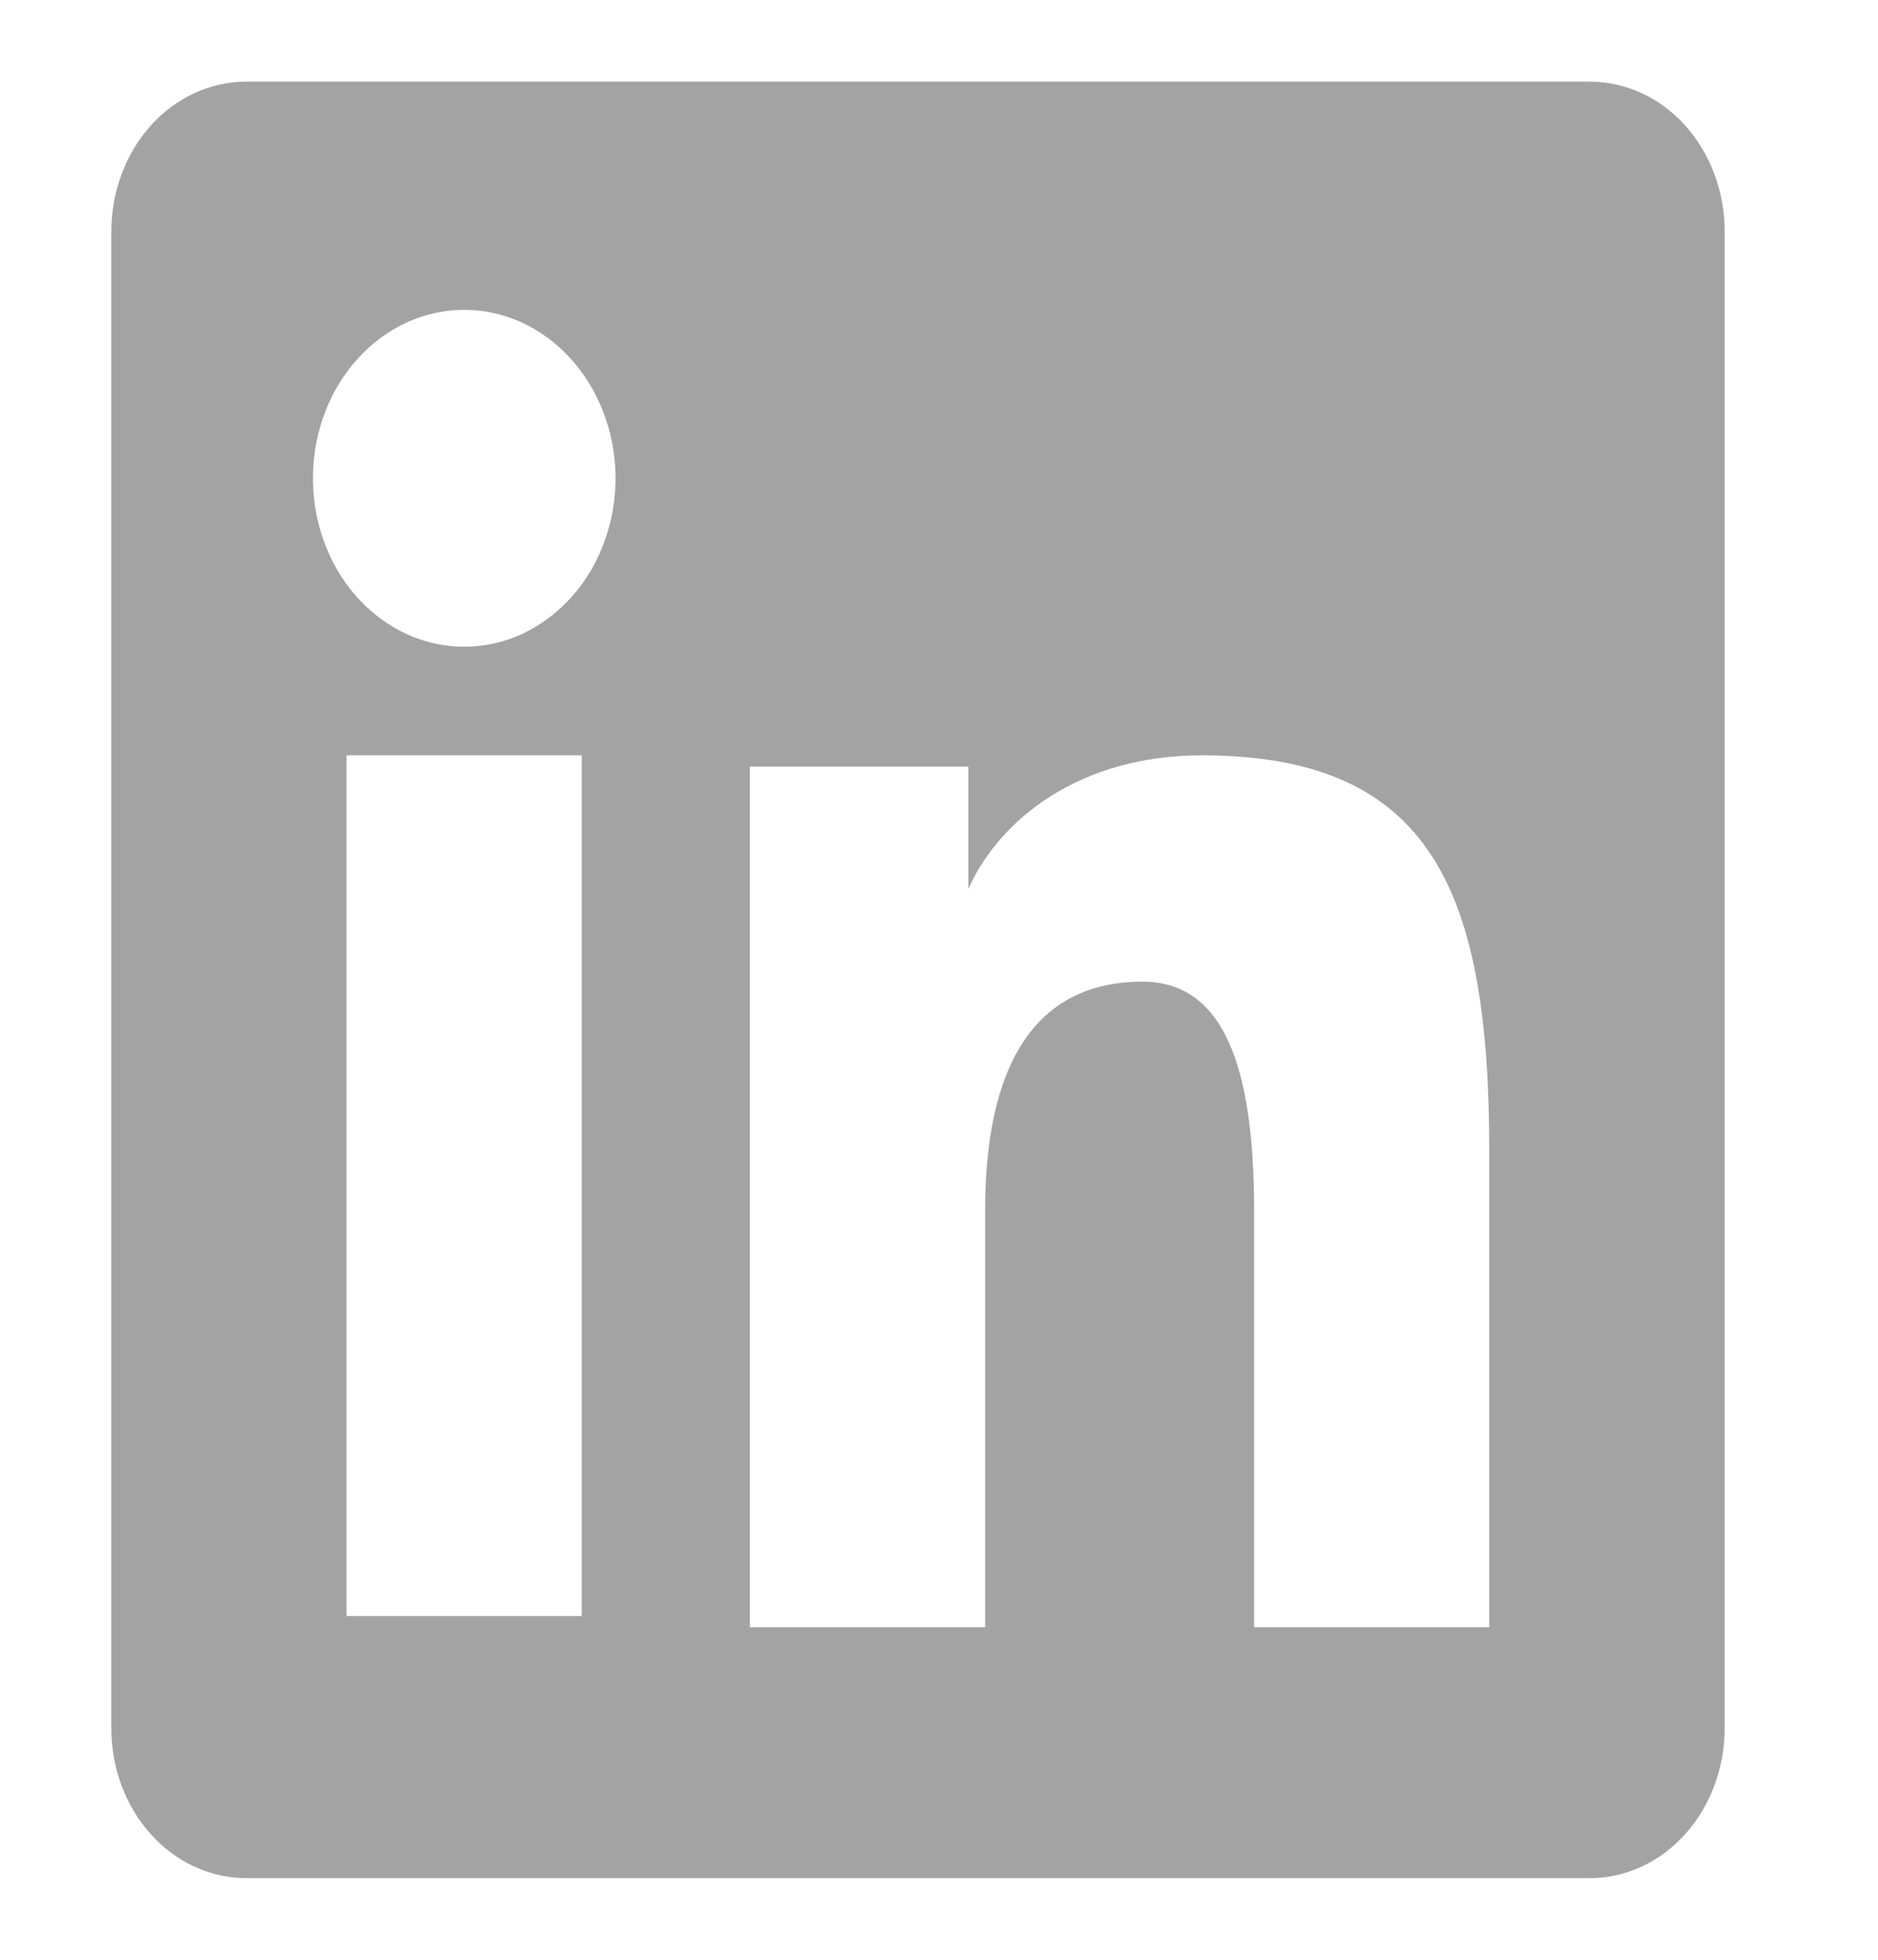 <svg width="23" height="24" viewBox="0 0 23 24" fill="none" xmlns="http://www.w3.org/2000/svg">
<path fill-rule="evenodd" clip-rule="evenodd" d="M1.363 2.838C1.363 2.351 1.537 1.883 1.846 1.538C2.156 1.194 2.576 1 3.014 1H19.47C19.687 1 19.902 1.047 20.102 1.139C20.303 1.231 20.485 1.367 20.639 1.537C20.792 1.708 20.914 1.911 20.997 2.134C21.08 2.357 21.123 2.596 21.122 2.838V21.16C21.123 21.402 21.08 21.641 20.997 21.864C20.914 22.087 20.793 22.29 20.639 22.461C20.486 22.632 20.304 22.768 20.103 22.86C19.903 22.953 19.688 23 19.471 23H3.014C2.797 23 2.582 22.952 2.382 22.86C2.181 22.768 1.999 22.632 1.846 22.461C1.693 22.291 1.571 22.088 1.488 21.865C1.405 21.642 1.363 21.402 1.363 21.161V2.838ZM9.184 9.388H11.86V10.884C12.246 10.024 13.234 9.25 14.719 9.25C17.565 9.25 18.239 10.963 18.239 14.106V19.928H15.359V14.822C15.359 13.032 14.973 12.022 13.992 12.022C12.631 12.022 12.065 13.111 12.065 14.822V19.928H9.184V9.388ZM4.244 19.791H7.125V9.25H4.244V19.79V19.791ZM7.538 5.812C7.543 6.087 7.499 6.36 7.409 6.615C7.318 6.871 7.182 7.104 7.01 7.3C6.837 7.496 6.631 7.652 6.404 7.759C6.176 7.866 5.932 7.92 5.685 7.92C5.438 7.92 5.194 7.866 4.967 7.759C4.739 7.652 4.533 7.496 4.361 7.3C4.188 7.104 4.053 6.871 3.962 6.615C3.871 6.36 3.827 6.087 3.833 5.812C3.843 5.273 4.043 4.76 4.39 4.383C4.736 4.006 5.201 3.794 5.685 3.794C6.17 3.794 6.635 4.006 6.981 4.383C7.327 4.76 7.527 5.273 7.538 5.812Z" fill="#A3A3A3"/>
</svg>
